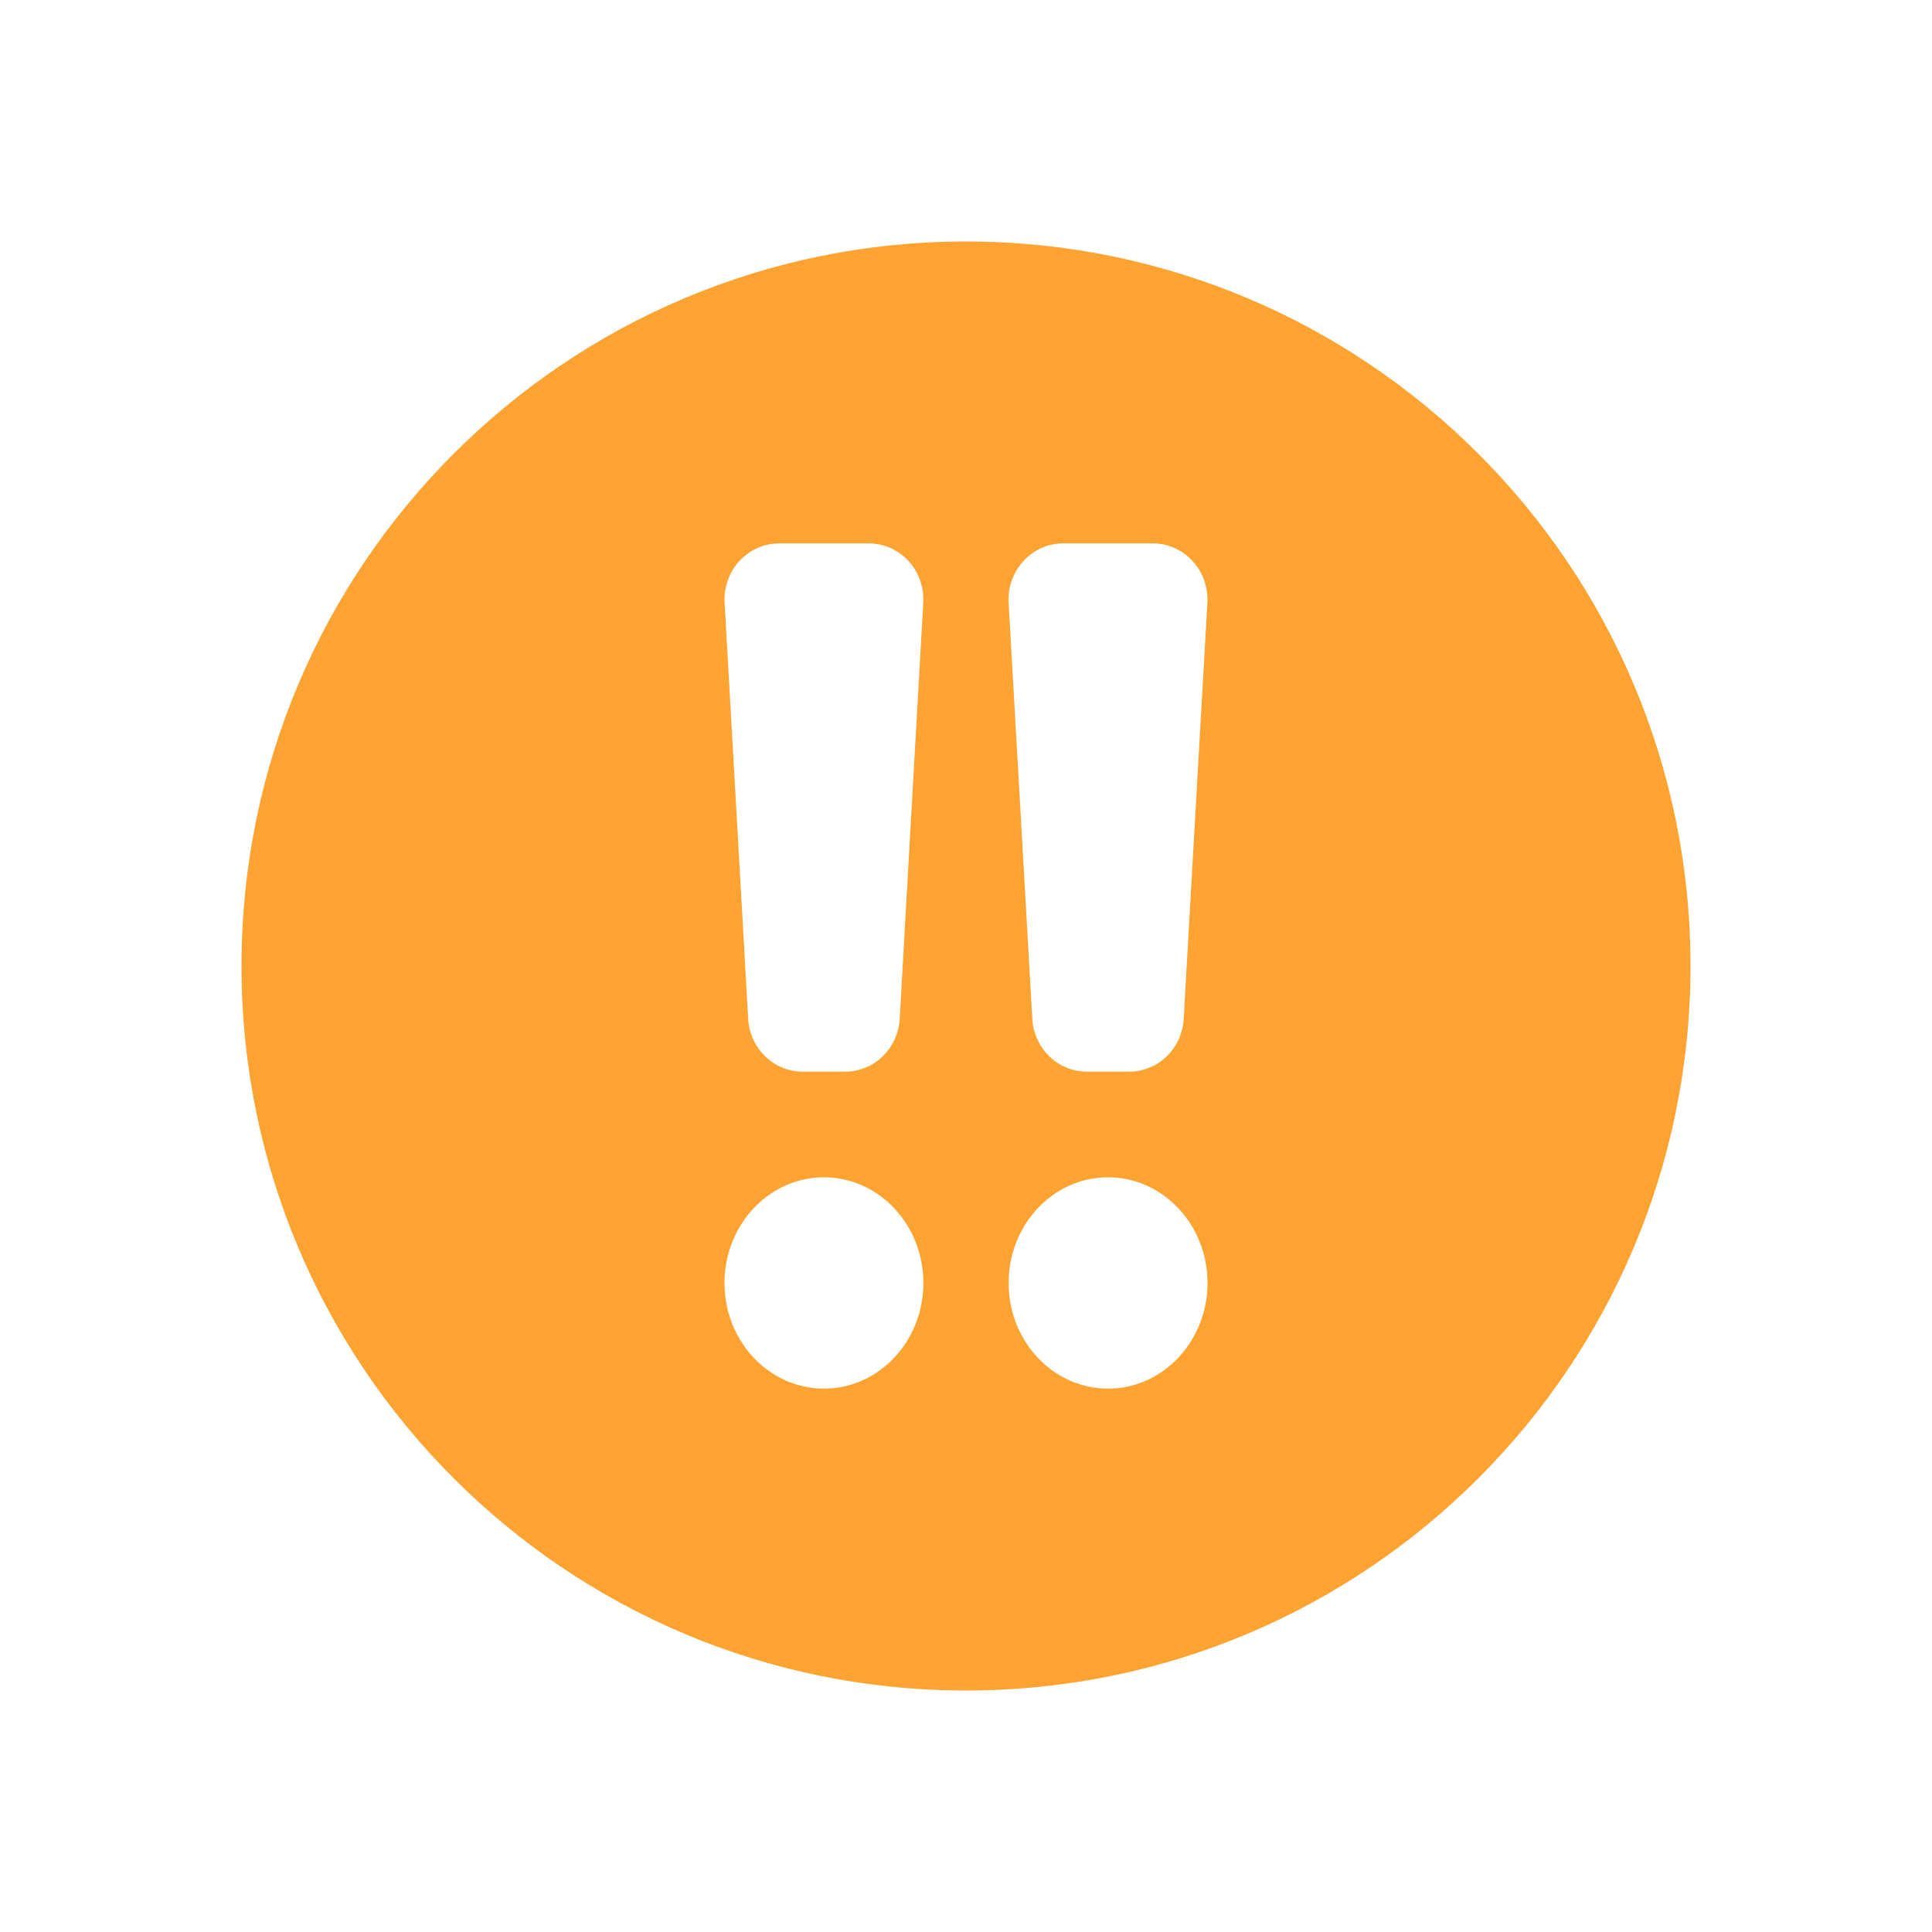 <svg width="16" height="16" viewBox="0 0 16 16" fill="none" xmlns="http://www.w3.org/2000/svg">
<path fill-rule="evenodd" clip-rule="evenodd" d="M8 14C11.314 14 14 11.314 14 8C14 4.686 11.314 2 8 2C4.686 2 2 4.686 2 8C2 11.314 4.686 14 8 14ZM6.452 4.5H7.195C7.319 4.5 7.438 4.553 7.524 4.646C7.609 4.739 7.654 4.864 7.646 4.992L7.451 8.437C7.437 8.683 7.239 8.875 7 8.875H6.647C6.408 8.875 6.21 8.683 6.196 8.437L6.001 4.992C5.994 4.864 6.038 4.739 6.123 4.646C6.209 4.553 6.328 4.5 6.452 4.5ZM6.824 11.5C6.369 11.5 6 11.108 6 10.625C6 10.142 6.369 9.75 6.824 9.75C7.278 9.75 7.647 10.142 7.647 10.625C7.647 11.108 7.278 11.5 6.824 11.5ZM9.548 4.5H8.805C8.68 4.5 8.561 4.553 8.476 4.646C8.39 4.739 8.346 4.864 8.353 4.992L8.549 8.437C8.563 8.683 8.761 8.875 9 8.875H9.352C9.592 8.875 9.789 8.683 9.803 8.437L9.999 4.992C10.006 4.864 9.962 4.739 9.876 4.646C9.791 4.553 9.672 4.5 9.548 4.5ZM9.176 11.5C8.721 11.5 8.353 11.108 8.353 10.625C8.353 10.142 8.721 9.75 9.176 9.75C9.631 9.75 10 10.142 10 10.625C10 11.108 9.631 11.5 9.176 11.5Z" fill="#FDA332"/>
</svg>
